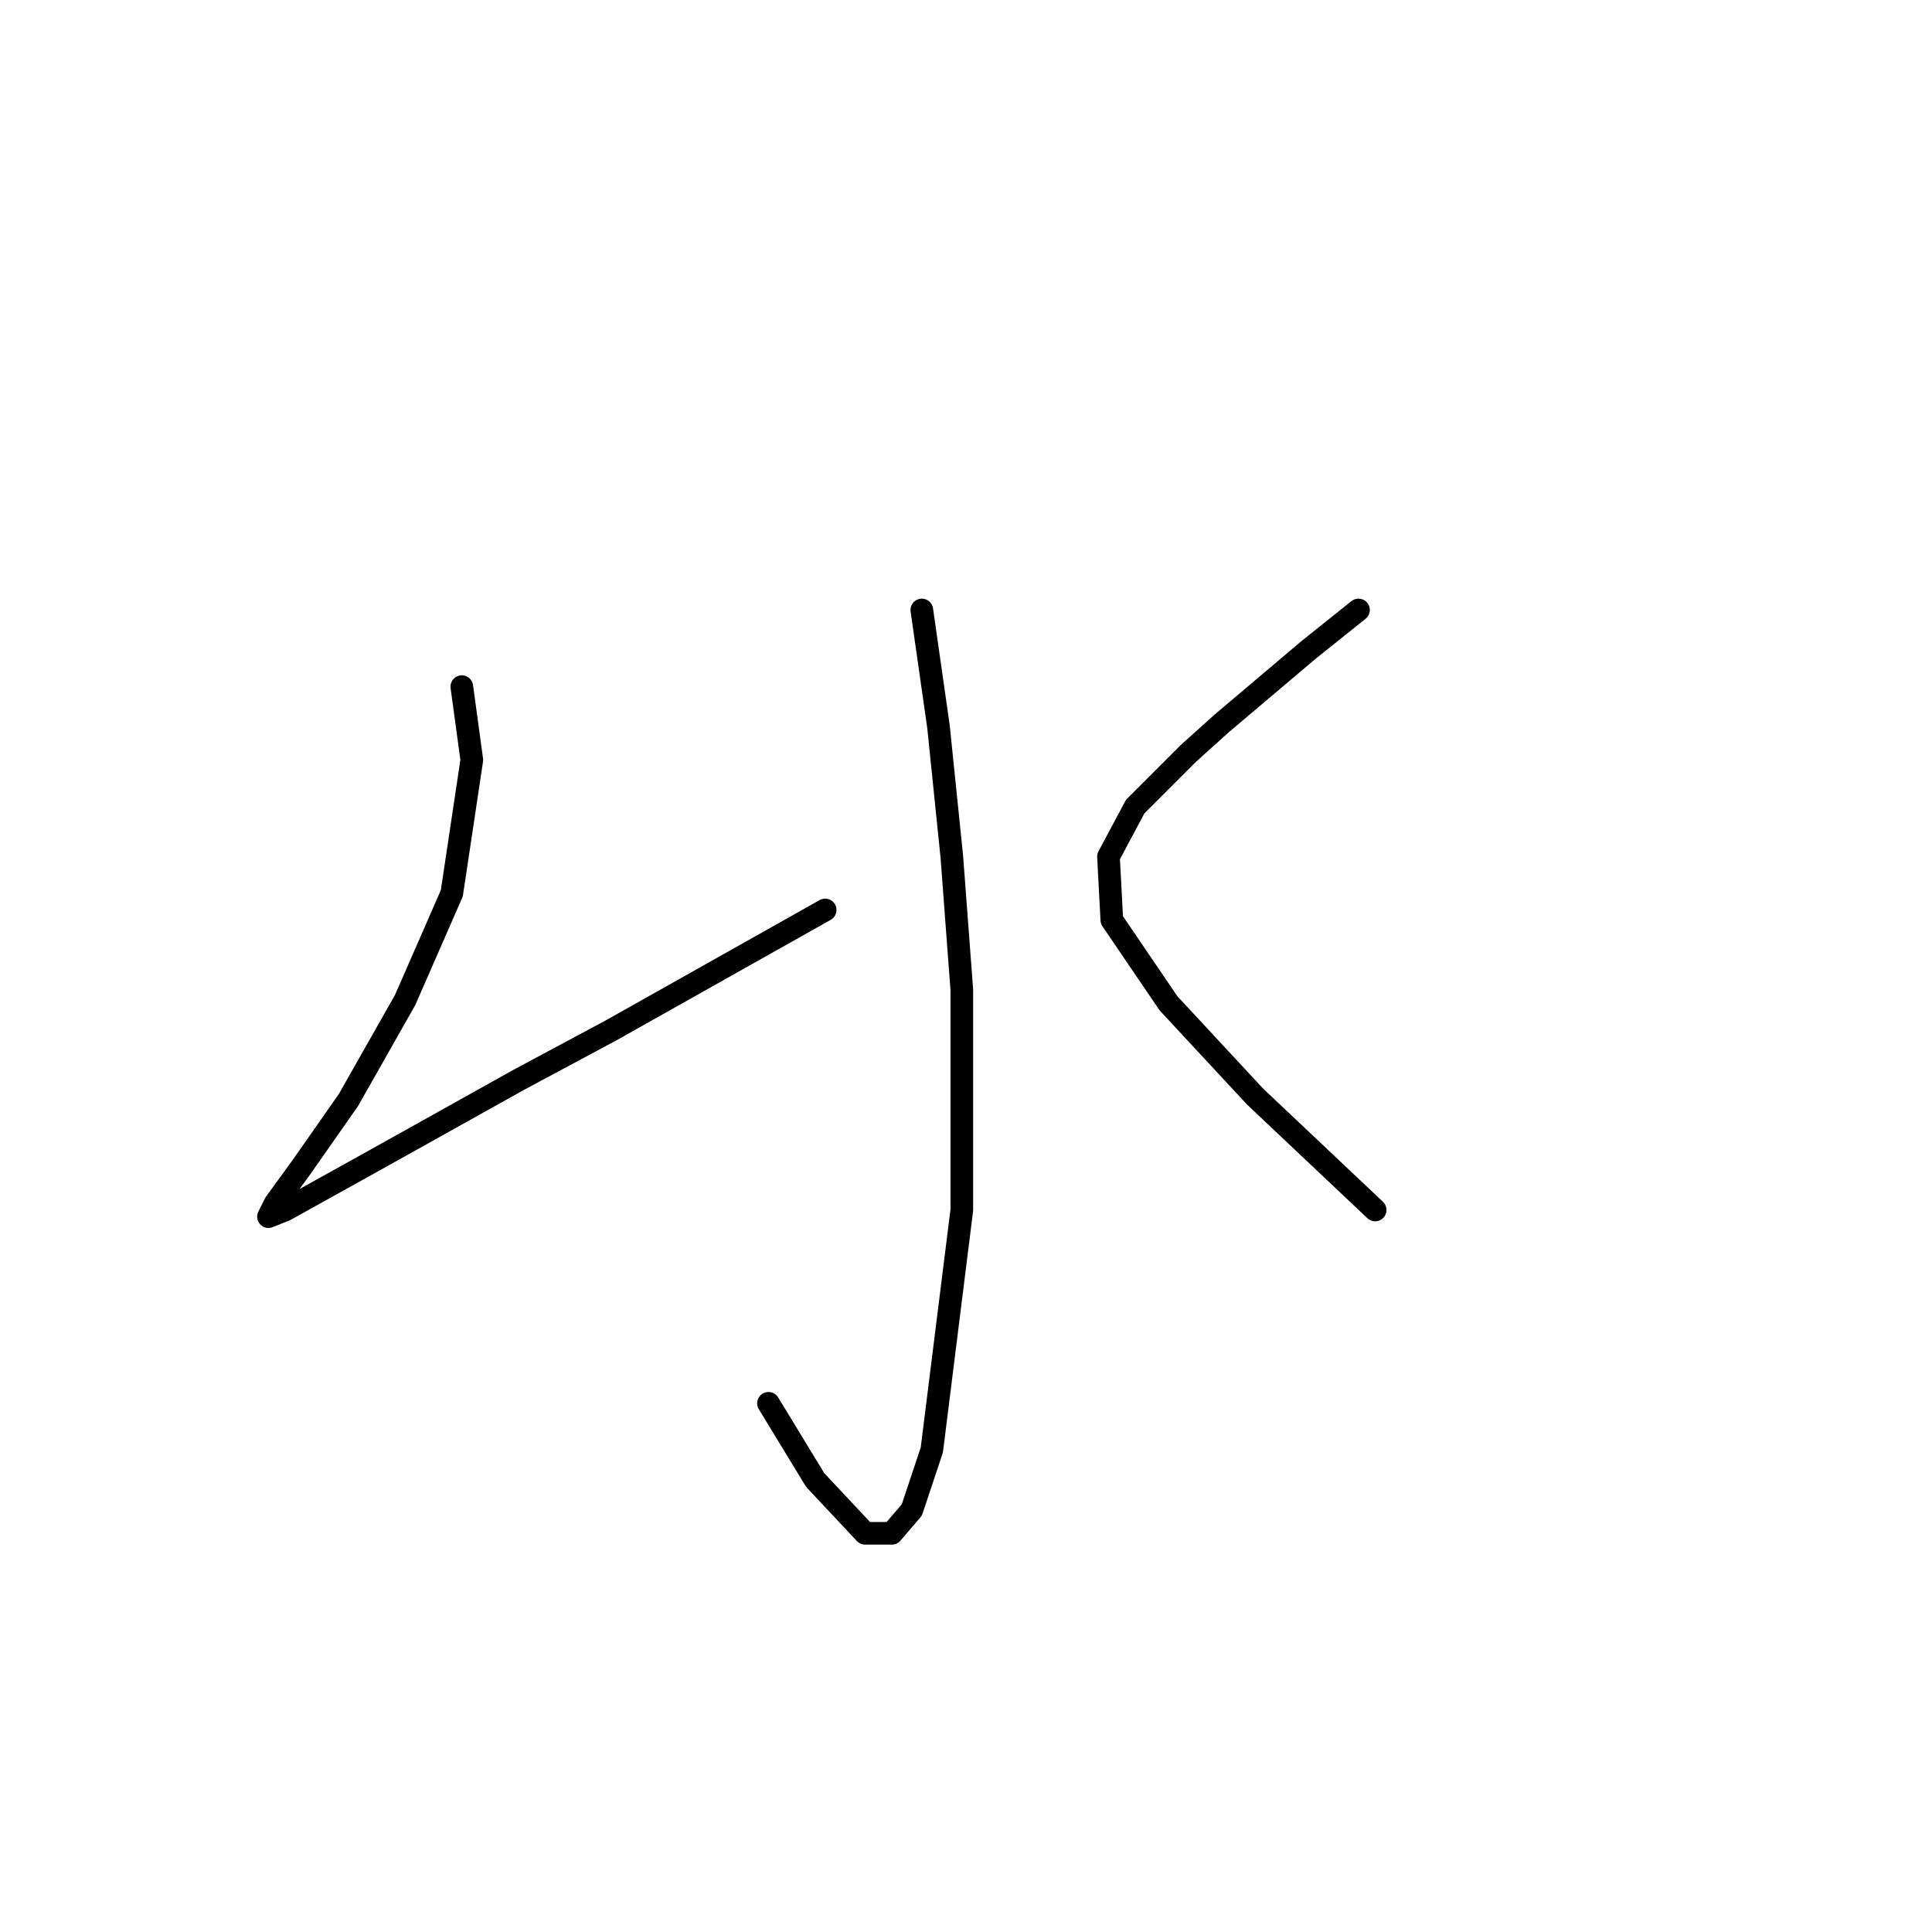 <?xml version="1.0" standalone="no"?>
    <svg width="256" height="256" xmlns="http://www.w3.org/2000/svg" version="1.1">
    <polyline stroke="black" stroke-width="3" stroke-linecap="round" fill="transparent" stroke-linejoin="round" points="122.146 80.824 124.354 96.284 126.121 113.509 127.446 131.177 127.446 160.328 123.471 192.13 120.821 200.08 118.17 203.172 114.637 203.172 108.012 196.105 101.828 185.946 101.828 185.946 " />
        <polyline stroke="black" stroke-width="3" stroke-linecap="round" fill="transparent" stroke-linejoin="round" points="61.193 90.983 62.518 100.7 59.868 118.368 53.684 132.502 46.175 145.753 39.992 154.586 36.458 159.445 35.575 161.212 37.783 160.328 49.709 153.703 68.701 143.103 81.069 136.477 109.337 120.576 109.337 120.576 " />
        <polyline stroke="black" stroke-width="3" stroke-linecap="round" fill="transparent" stroke-linejoin="round" points="180.007 80.824 173.382 86.125 161.898 95.842 157.481 99.817 150.414 106.884 146.88 113.509 147.322 121.901 154.831 132.944 166.315 145.311 182.215 160.328 182.215 160.328 " />
        </svg>